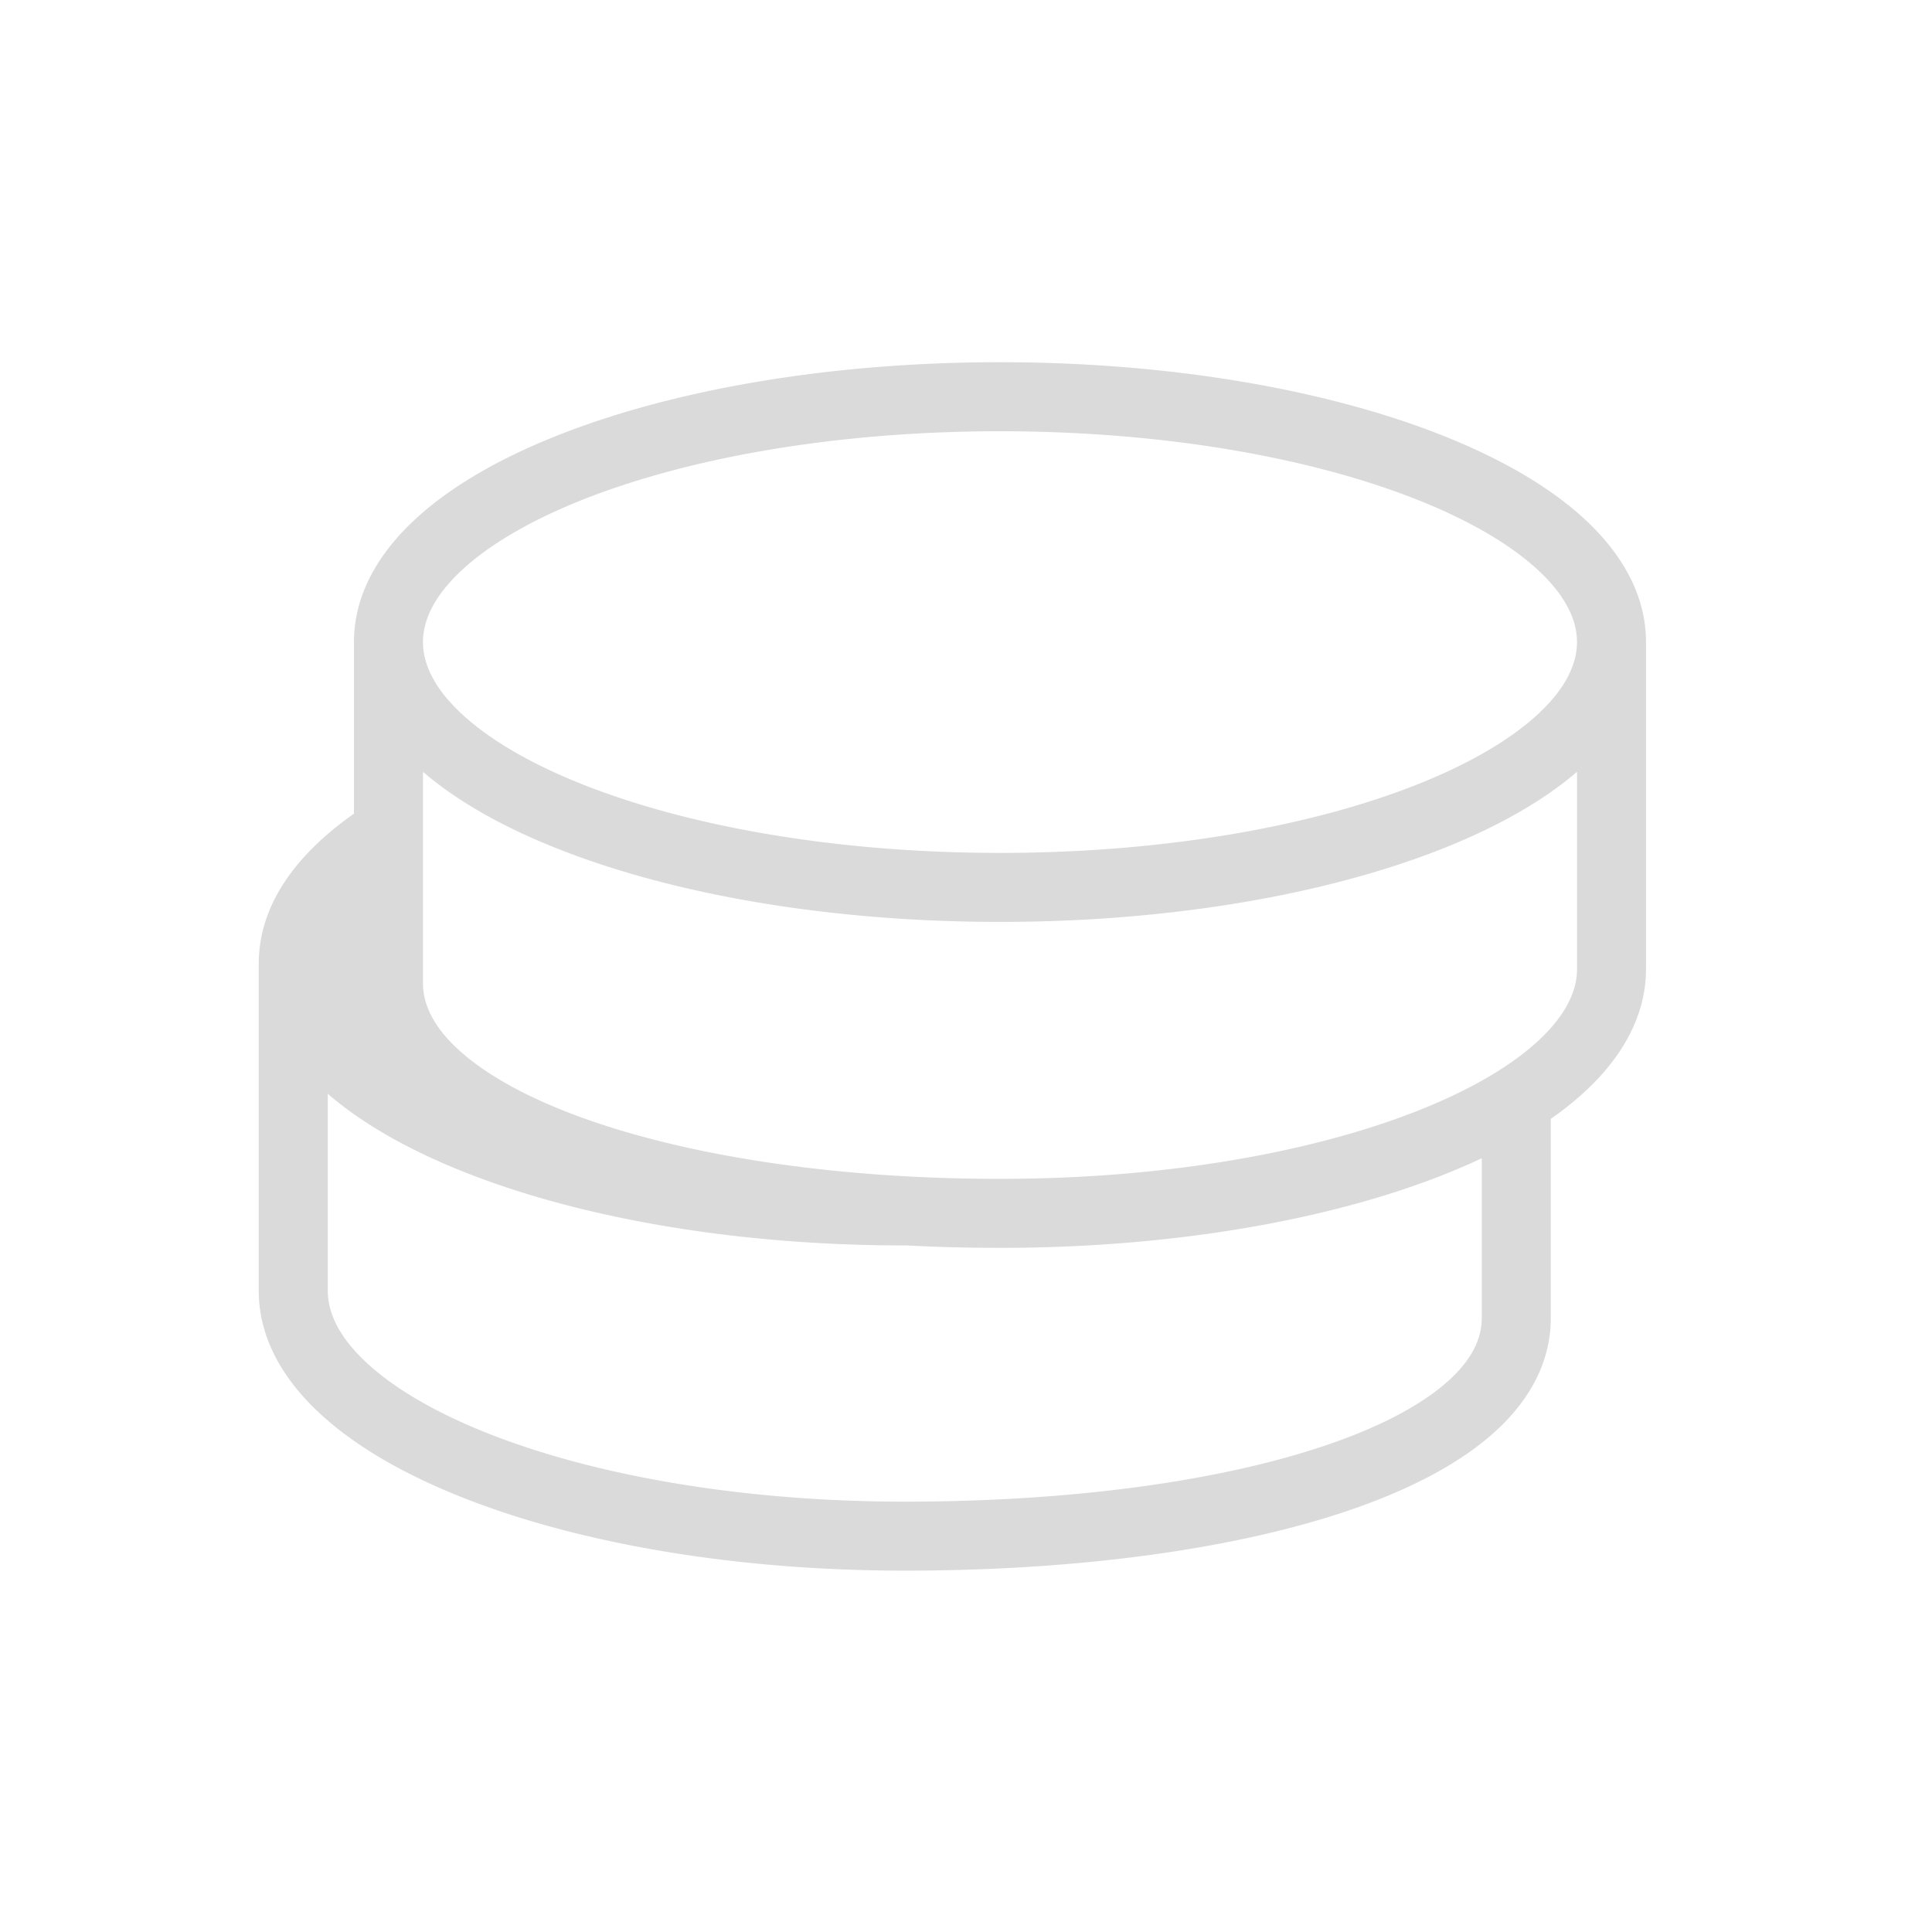<svg width="56" height="56" viewBox="0 0 56 56" fill="none" xmlns="http://www.w3.org/2000/svg">
    <path fill-rule="evenodd" clip-rule="evenodd" d="M45.71 18.611c0-.62-.309-1.31-1.081-2.042-.775-.735-1.949-1.443-3.483-2.058-3.062-1.229-7.361-2.011-12.161-2.011s-9.099.782-12.161 2.01c-1.534.616-2.708 1.324-3.483 2.059-.771.732-1.08 1.421-1.081 2.04v.018c.005.616.316 1.3 1.081 2.026.775.735 1.949 1.443 3.483 2.058 3.062 1.229 7.361 2.011 12.161 2.011s9.099-.782 12.161-2.01c1.534-.616 2.708-1.324 3.483-2.059.772-.732 1.081-1.423 1.081-2.042zm-35.45 0v4.974c-1.62 1.138-2.76 2.598-2.76 4.348V37.415c0 1.344.683 2.525 1.705 3.493 1.02.967 2.44 1.792 4.114 2.463 3.353 1.346 7.916 2.155 12.906 2.155 4.96 0 9.51-.605 12.855-1.74 1.67-.568 3.1-1.287 4.132-2.18 1.042-.903 1.738-2.043 1.738-3.4V32.43a9.17 9.17 0 0 0 1.054-.85c1.022-.967 1.706-2.145 1.706-3.49v-9.482c0-1.343-.684-2.523-1.705-3.492-1.019-.966-2.44-1.79-4.114-2.462-3.353-1.345-7.916-2.155-12.906-2.155s-9.553.81-12.906 2.155c-1.674.671-3.095 1.496-4.114 2.463-1.022.969-1.705 2.149-1.705 3.493zm2 9.889v-6.129c.991.853 2.302 1.588 3.82 2.196 3.352 1.346 7.915 2.155 12.905 2.155 4.99 0 9.553-.81 12.906-2.155 1.518-.609 2.828-1.343 3.82-2.196v5.72c0 .619-.31 1.307-1.08 2.036-.775.732-1.949 1.436-3.483 2.047-3.062 1.221-7.362 1.996-12.163 1.996-4.816 0-9.123-.677-12.189-1.801-1.536-.564-2.705-1.22-3.473-1.912-.761-.687-1.063-1.345-1.063-1.957zm13.965 7.6v-.003a51.65 51.65 0 0 0 2.76.073c4.989 0 9.551-.801 12.904-2.138.366-.146.72-.3 1.061-.46v4.633c0 .606-.296 1.238-1.047 1.889-.763.66-1.928 1.275-3.466 1.797-3.07 1.043-7.383 1.635-12.212 1.635-4.8 0-9.099-.782-12.161-2.01-1.534-.616-2.708-1.324-3.483-2.059-.772-.732-1.08-1.423-1.08-2.042L9.5 31.704c.99.856 2.299 1.597 3.816 2.212 3.353 1.36 7.917 2.184 12.909 2.184z" fill="#DADADA"/>
</svg>
